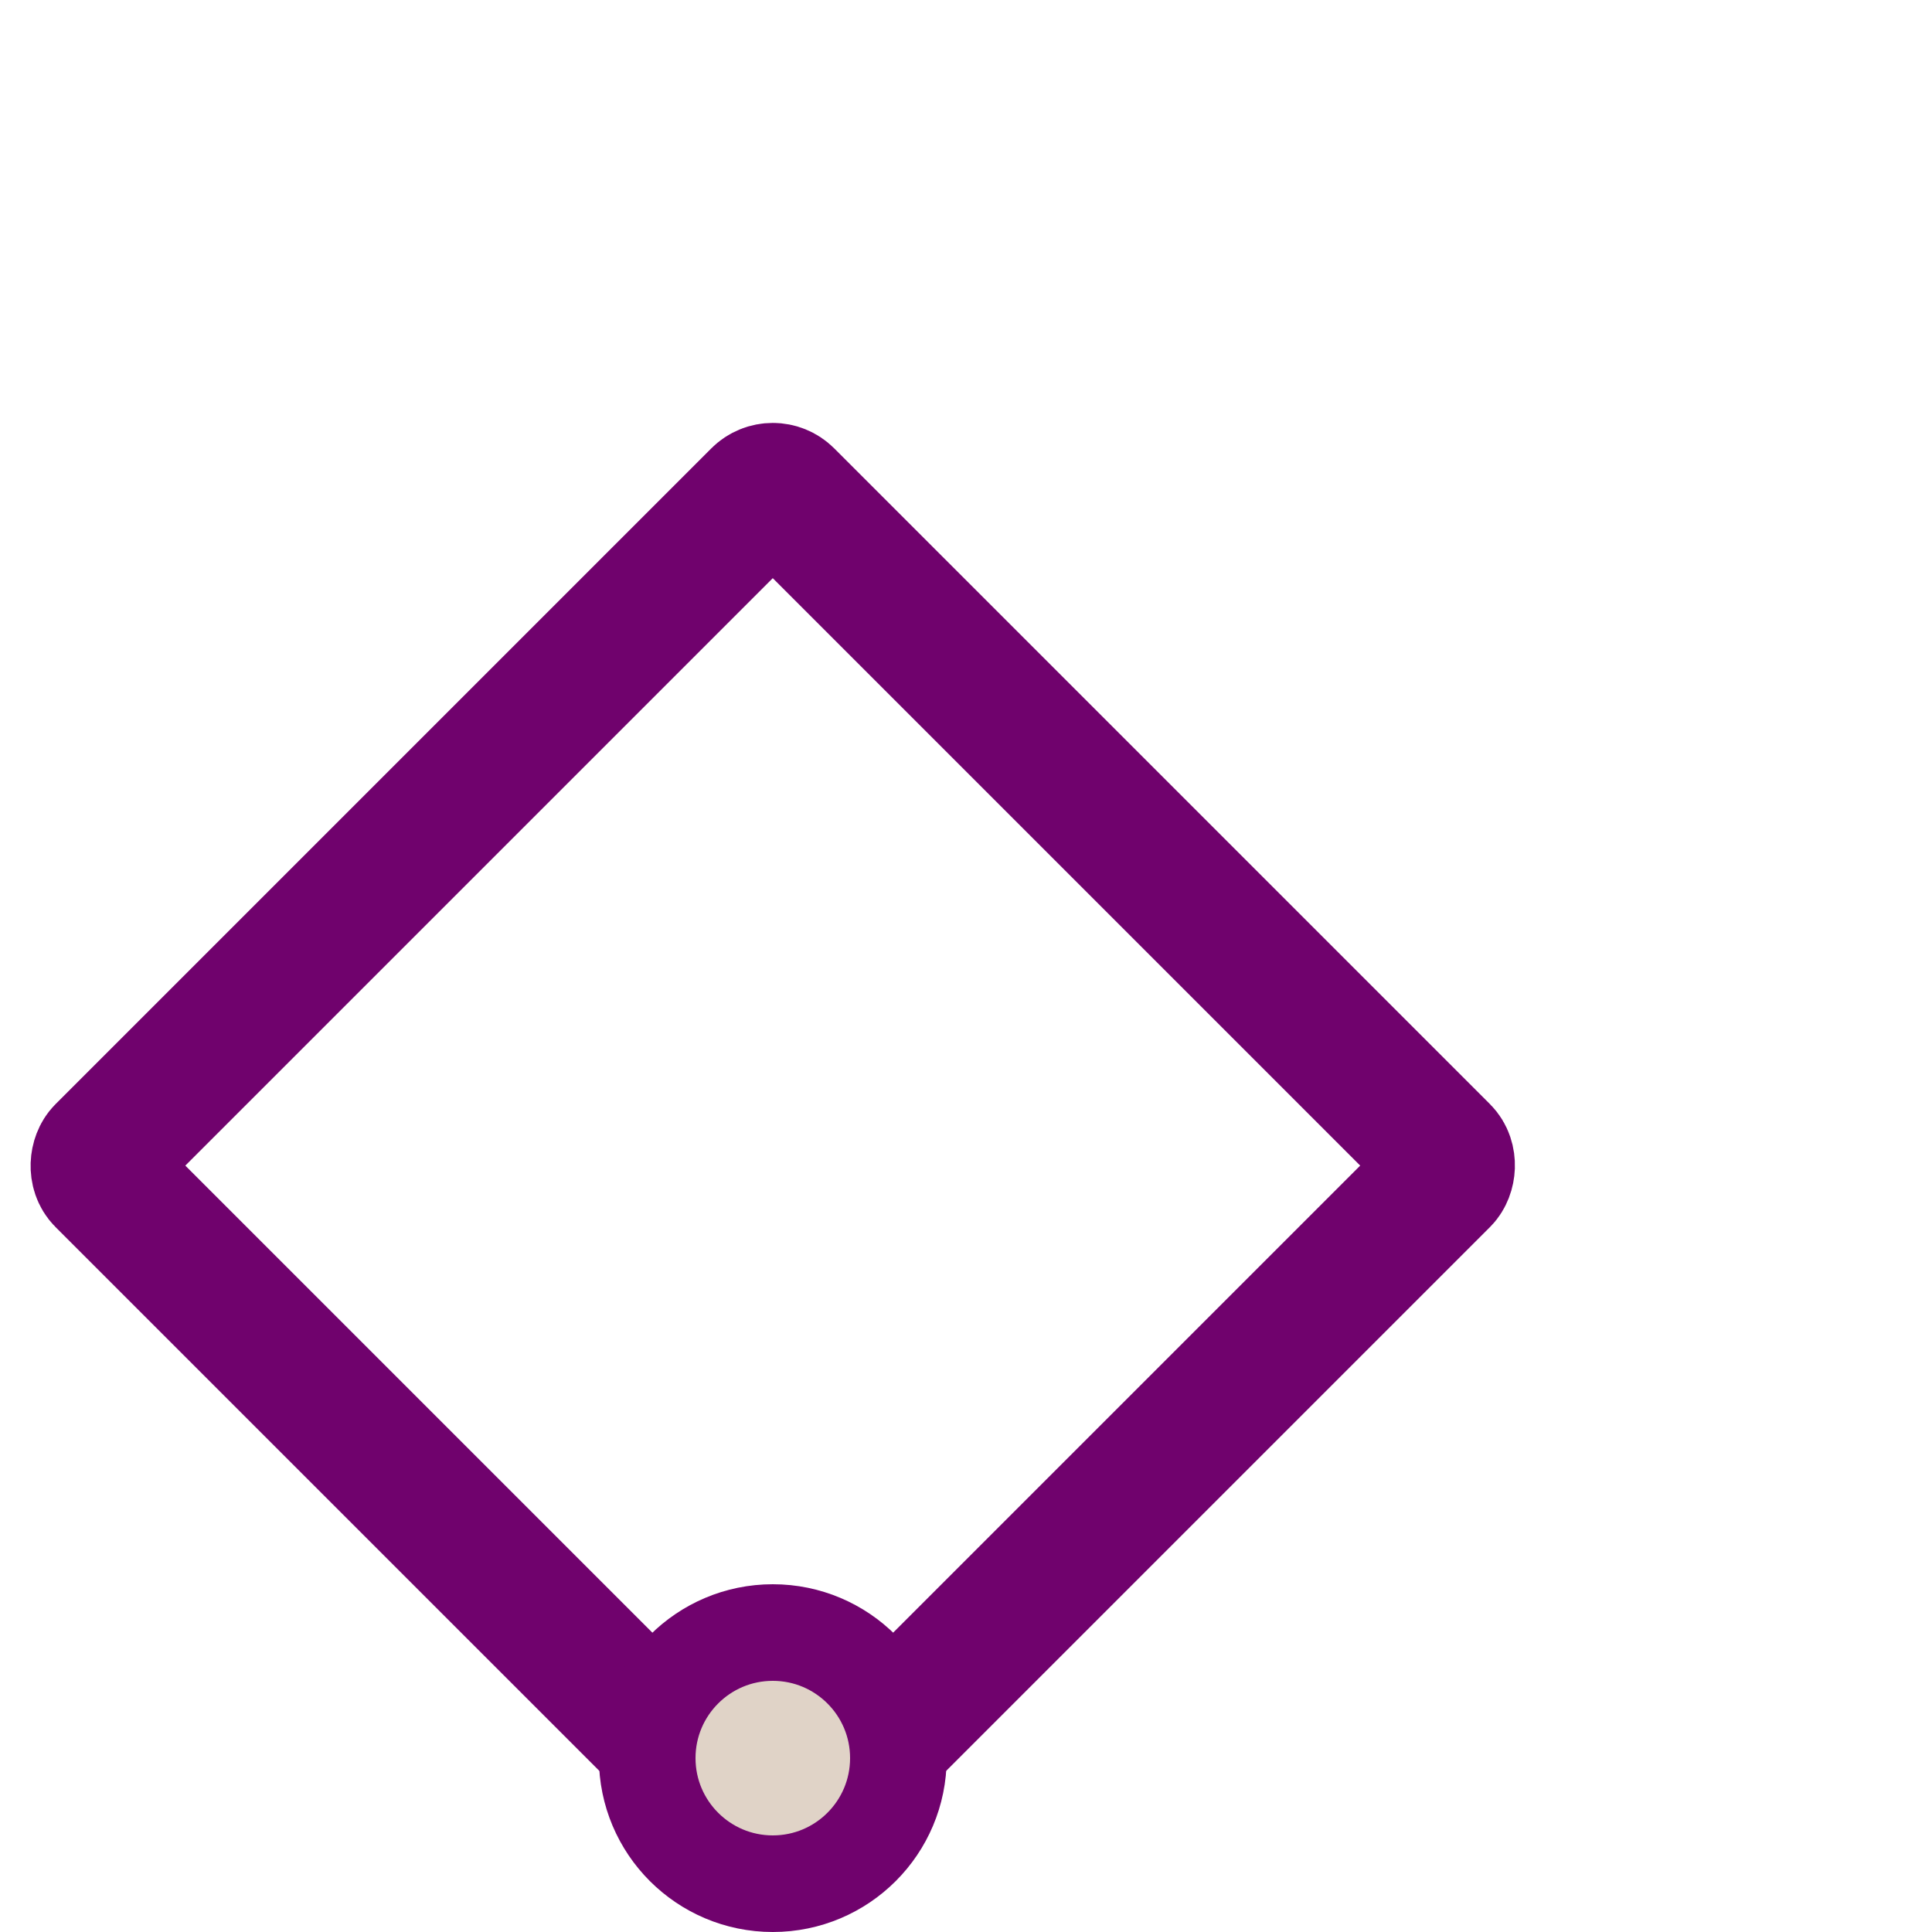 <!-- 
	Fill ellipse with this color: #e0d3c7 for t-shirts
	Otherwise fill with white. 

	Original dimensions
		svg width: 640
		svg height: 480
	
		rect ry, rx: 6
		rect y, x: 79, 197
		rect height, width: 100
		rect stroke-width: 15

		ellipse rx, ry: 13
		ellipse cy, cx: 189, 247
		ellipse stroke-width: 15
 --> 

<svg width="2000" height="2000" xmlns="http://www.w3.org/2000/svg">
 <!-- Created with SVG-edit - http://svg-edit.googlecode.com/ -->
 <g>
  <title>Layer 1</title>
  <g id="svg_3">
   <rect transform="rotate(45 247,129) " ry="20" rx="20" id="svg_1" height="1000" width="1000" y="0" x="900" stroke-width="140" stroke="#70026d" fill="none"/>
   <ellipse ry="130" rx="130" id="svg_2" cy="1820" cx="800" stroke-linecap="null" stroke-linejoin="null" stroke-width="100" stroke="#70026d" fill="#e0d3c7"/>
  </g>
 </g>
</svg>


